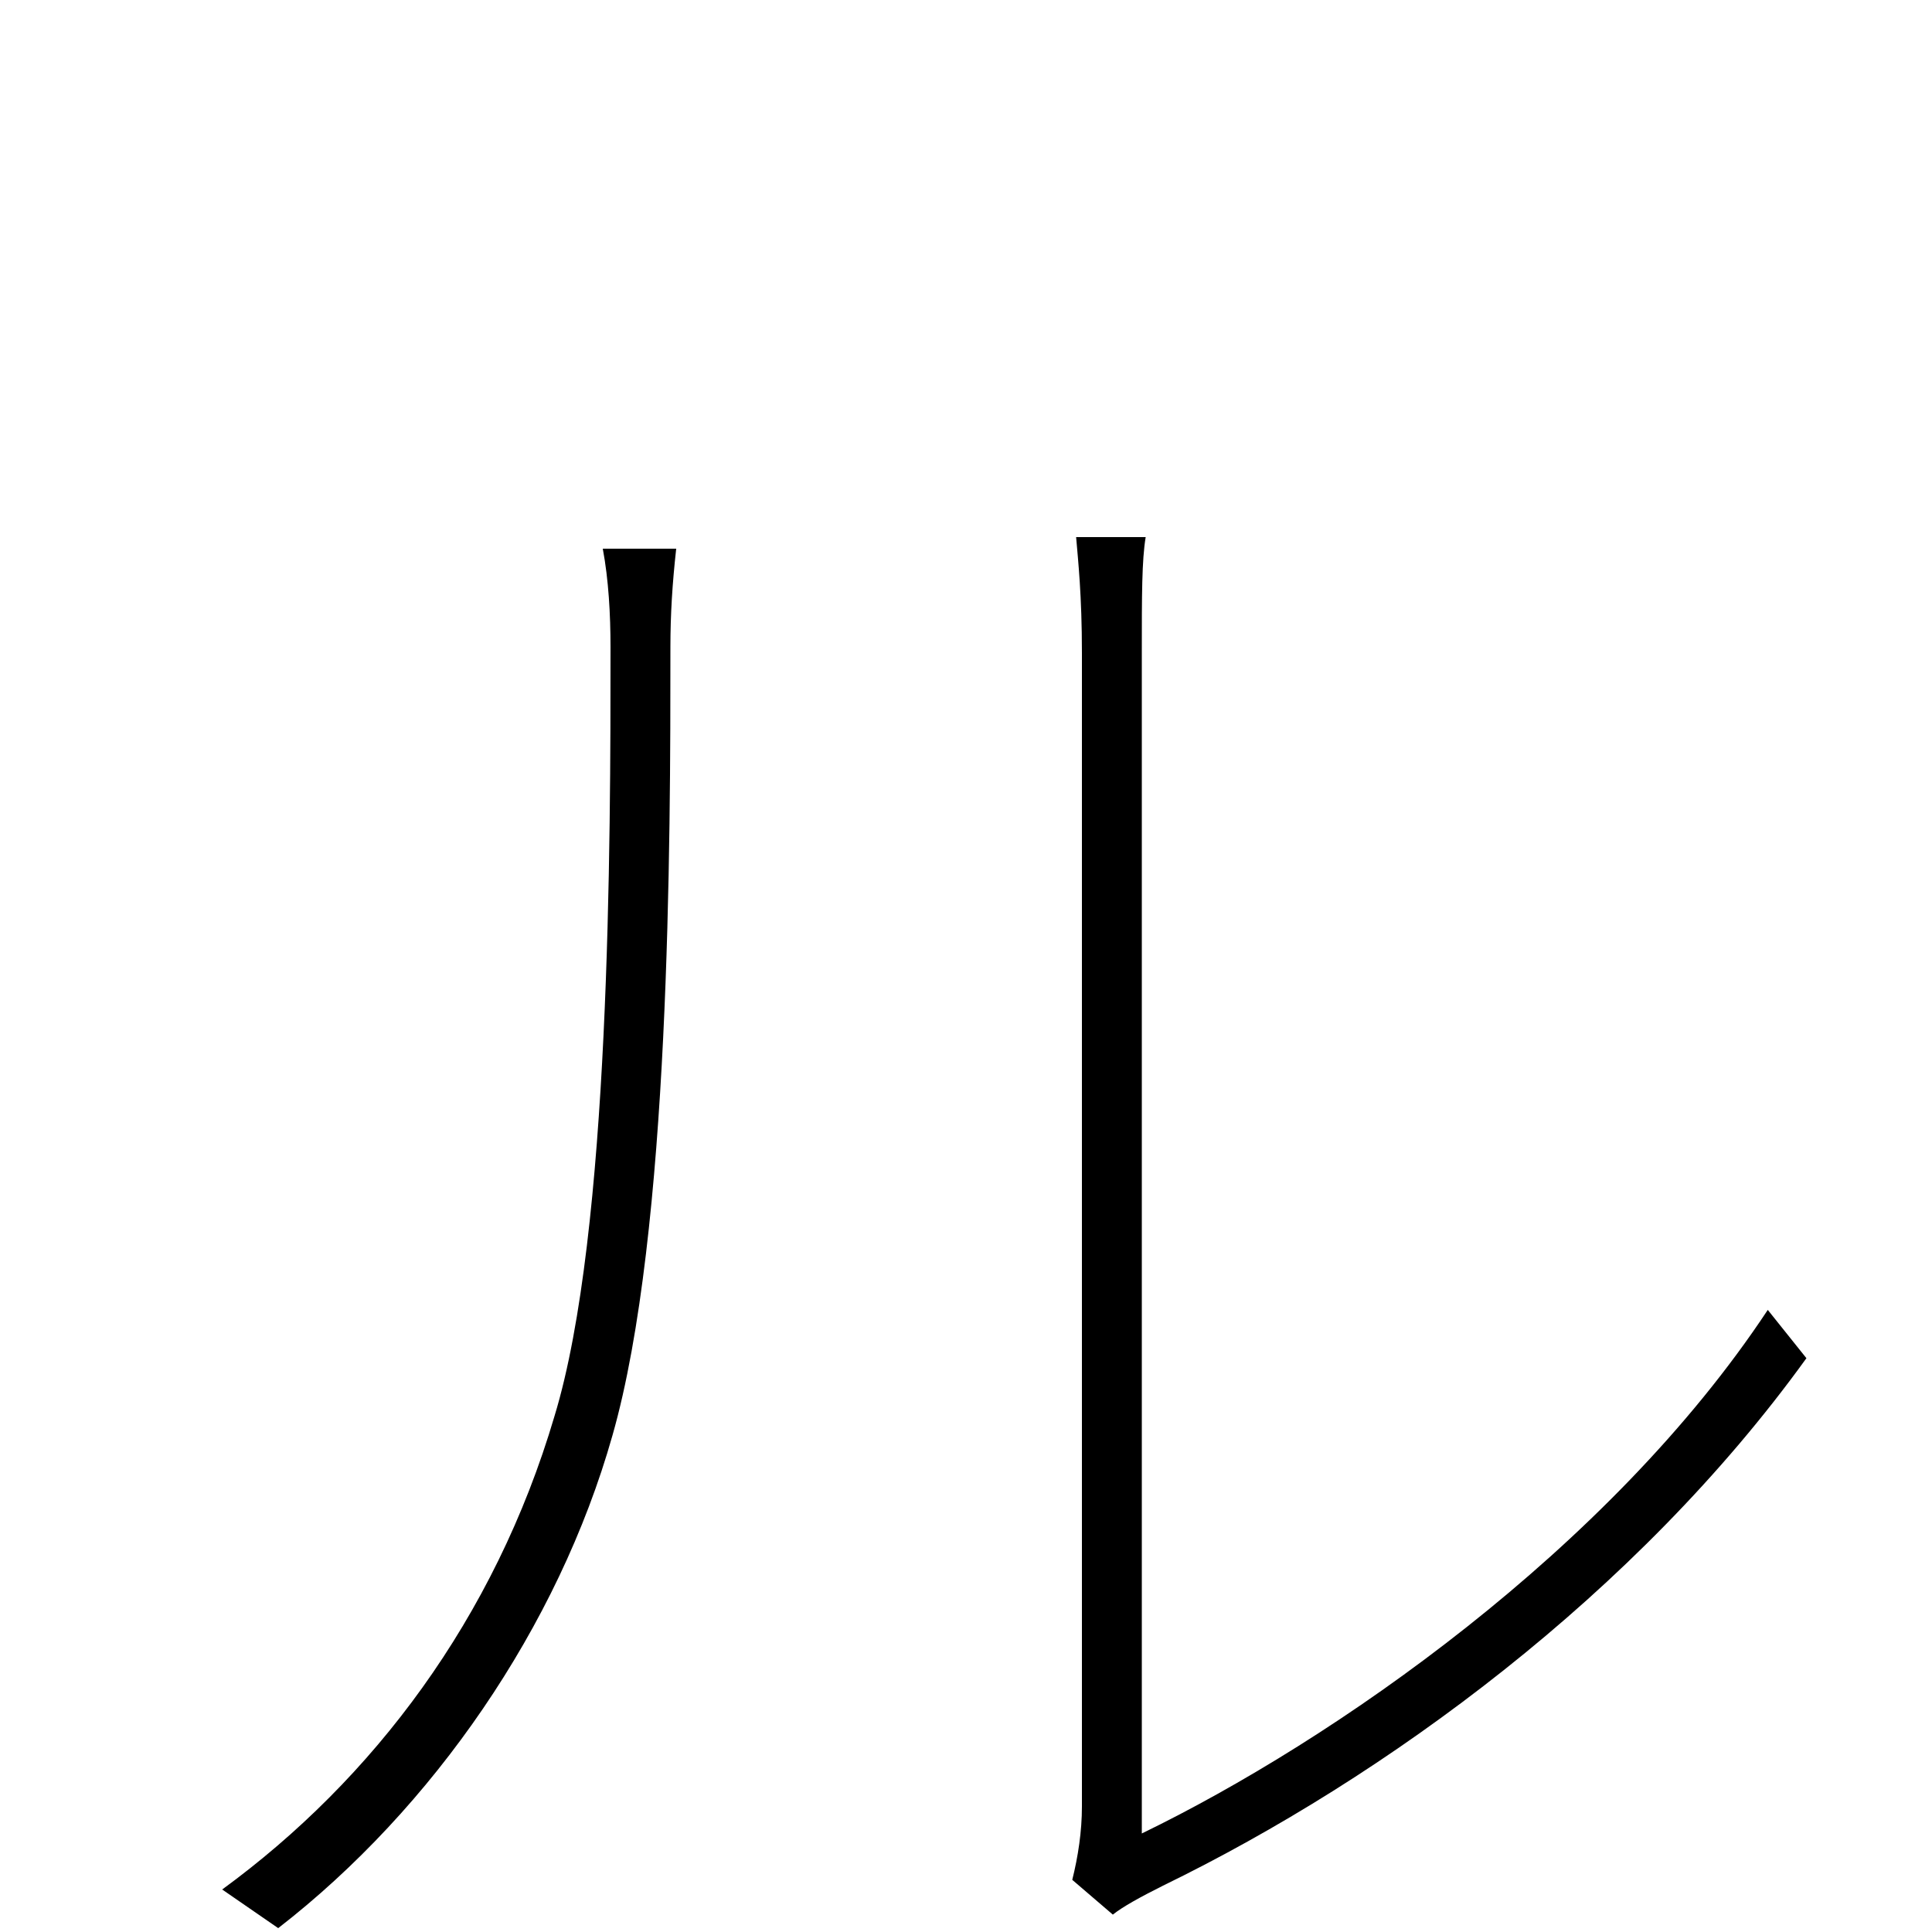 <svg xmlns="http://www.w3.org/2000/svg" viewBox="0 -1000 1000 1000">
	<path fill="#000000" d="M555 -27L576 -9C581 -13 590 -18 602 -24C717 -80 847 -175 935 -297L915 -322C833 -198 690 -99 591 -51V-662C591 -692 591 -710 593 -722H557C558 -710 560 -692 560 -662V-65C560 -52 558 -39 555 -27ZM115 -22L144 -2C224 -64 289 -158 317 -257C347 -362 347 -565 347 -665C347 -682 348 -698 350 -716H312C315 -700 316 -682 316 -665C316 -565 316 -362 287 -267C256 -162 193 -79 115 -22Z"/>
</svg>